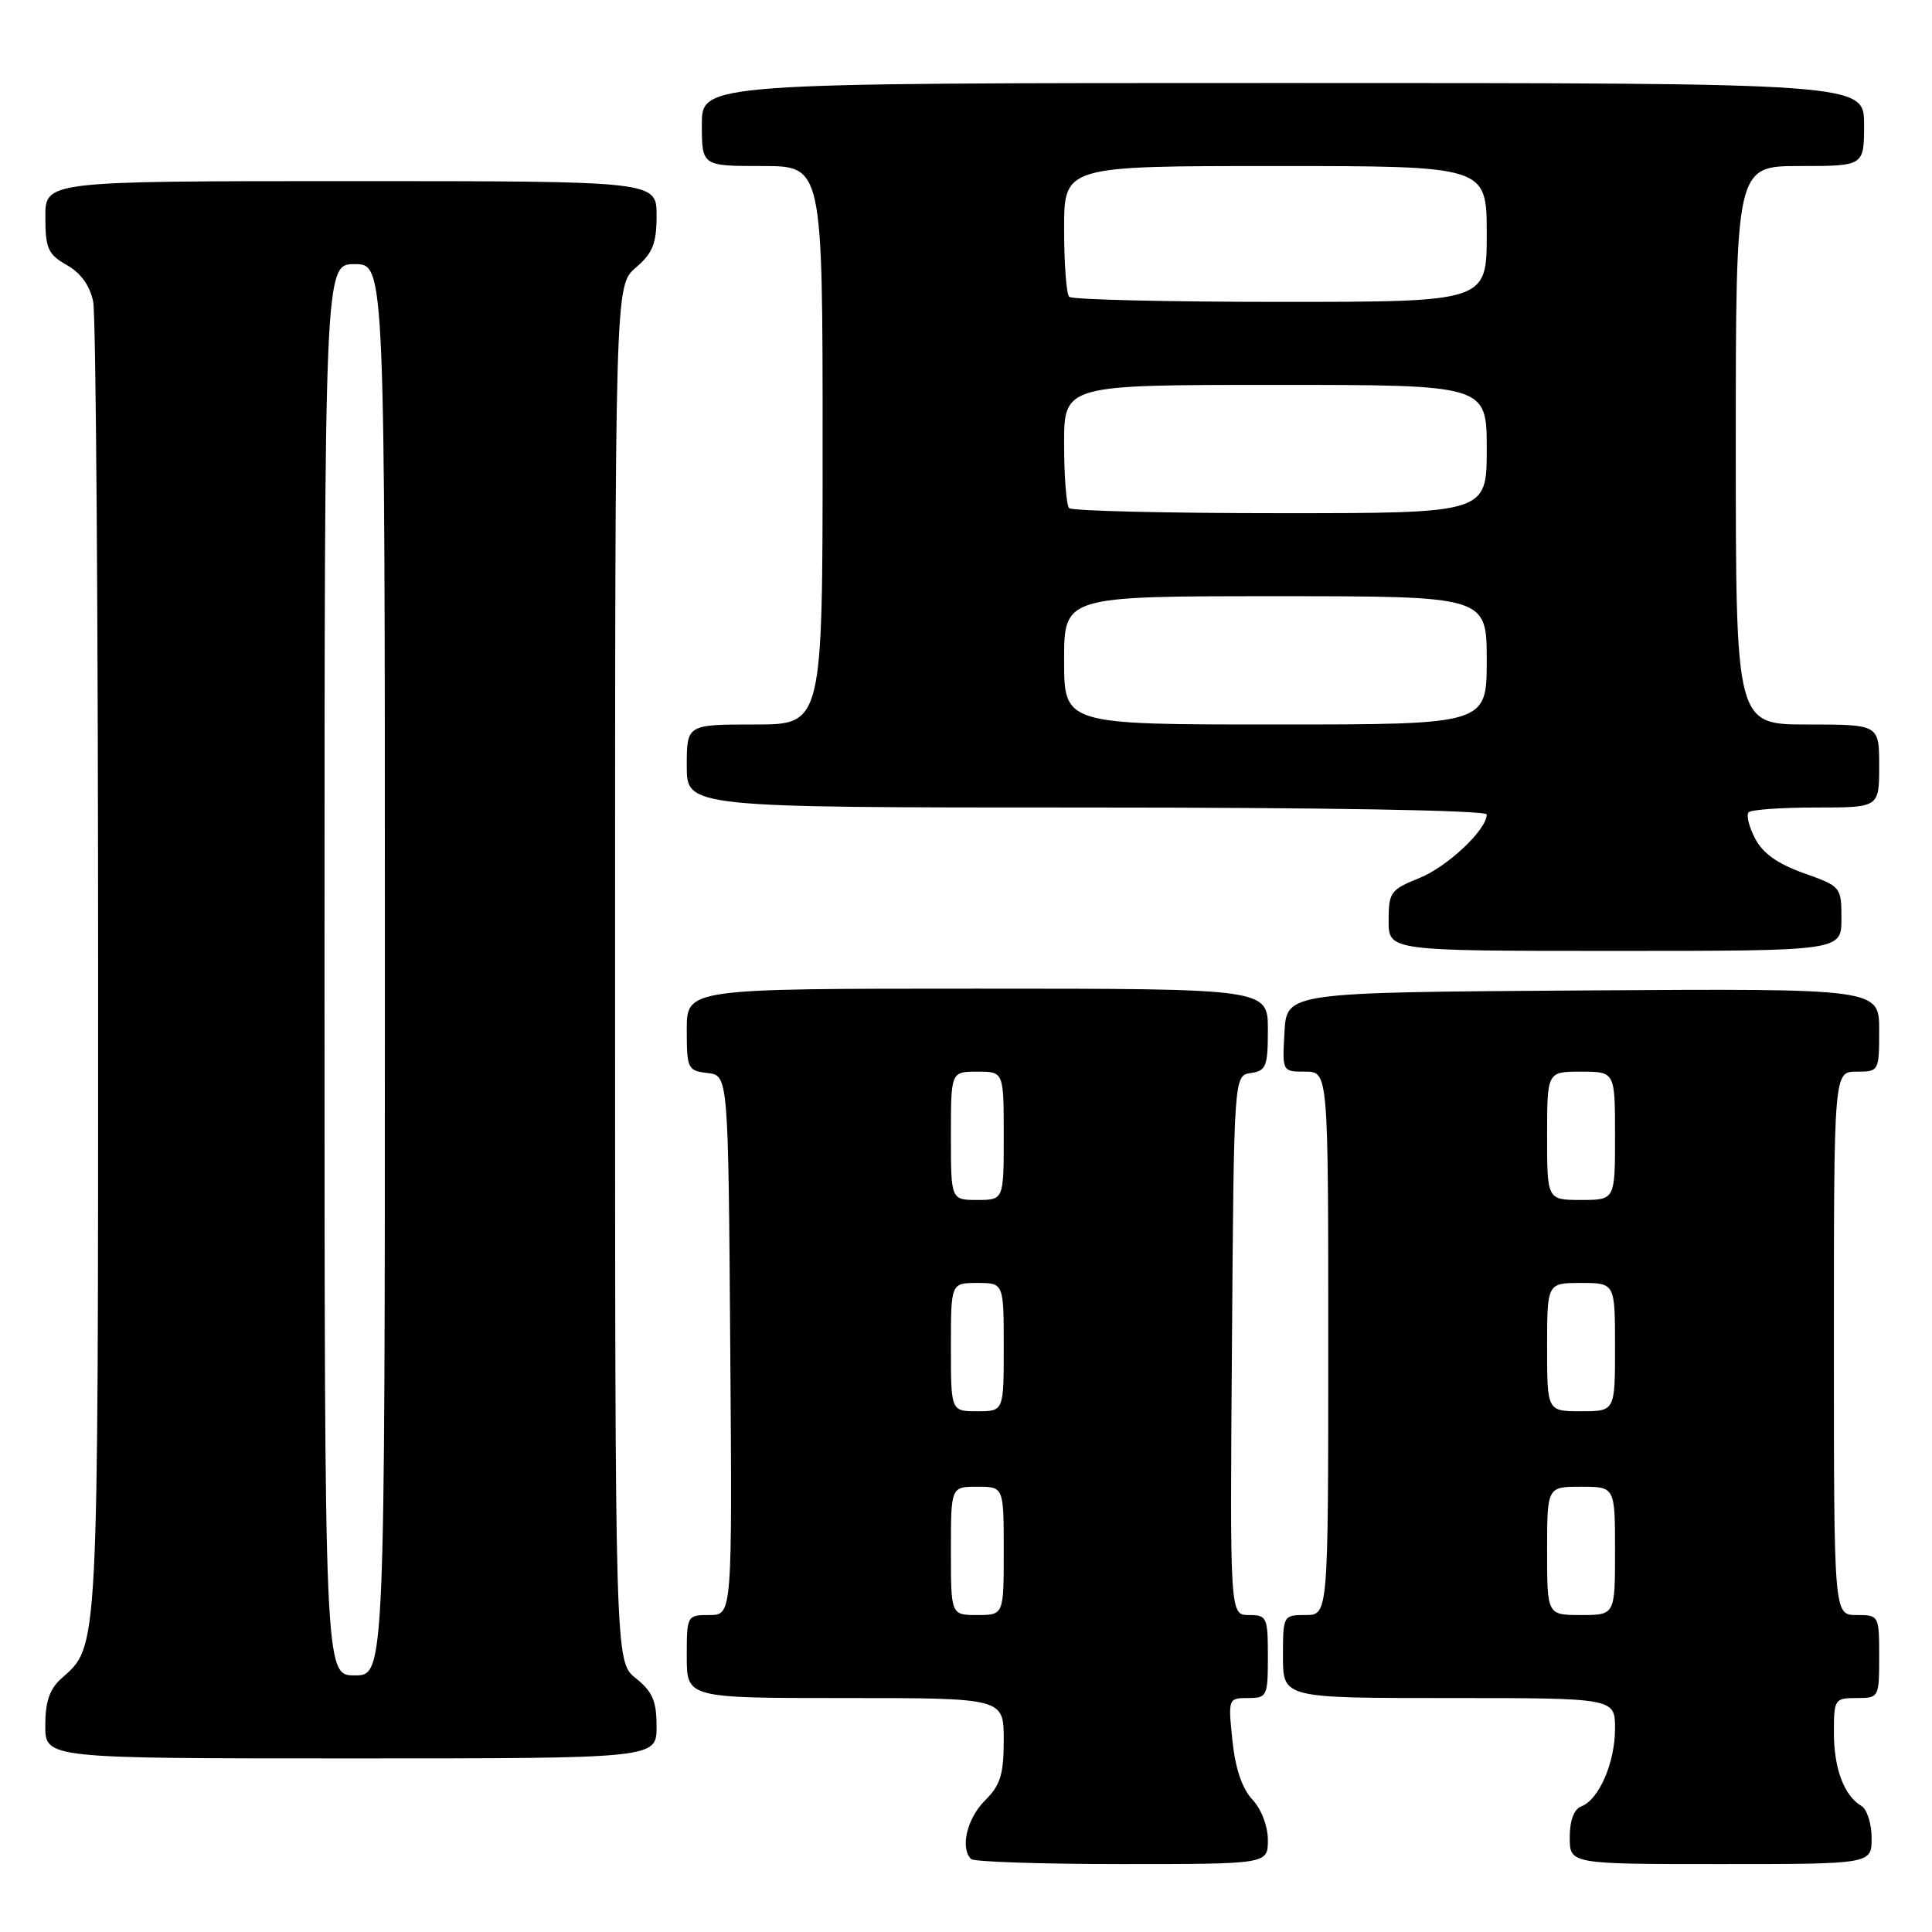 <?xml version="1.0" encoding="UTF-8" standalone="no"?>
<!DOCTYPE svg PUBLIC "-//W3C//DTD SVG 1.1//EN" "http://www.w3.org/Graphics/SVG/1.1/DTD/svg11.dtd" >
<svg xmlns="http://www.w3.org/2000/svg" xmlns:xlink="http://www.w3.org/1999/xlink" version="1.1" viewBox="0 0 256 256">
 <g >
 <path fill="currentColor"
d=" M 168.00 243.81 C 168.00 241.97 167.13 239.70 165.94 238.44 C 164.59 237.00 163.68 234.32 163.30 230.62 C 162.73 225.07 162.75 225.00 165.36 225.00 C 167.89 225.00 168.00 224.78 168.00 219.50 C 168.00 214.29 167.87 214.00 165.49 214.00 C 162.97 214.00 162.97 214.00 163.24 178.25 C 163.50 142.50 163.50 142.50 165.75 142.18 C 167.77 141.89 168.00 141.30 168.00 136.43 C 168.00 131.00 168.00 131.00 129.50 131.00 C 91.00 131.00 91.00 131.00 91.00 136.43 C 91.00 141.62 91.13 141.88 93.75 142.18 C 96.50 142.50 96.50 142.50 96.76 178.25 C 97.03 214.00 97.03 214.00 94.01 214.00 C 91.03 214.00 91.00 214.05 91.00 219.50 C 91.00 225.00 91.00 225.00 112.00 225.00 C 133.00 225.00 133.00 225.00 133.00 230.55 C 133.00 235.13 132.57 236.53 130.50 238.59 C 128.13 240.96 127.21 244.87 128.67 246.33 C 129.03 246.70 138.03 247.00 148.67 247.00 C 168.00 247.00 168.00 247.00 168.00 243.81 Z  M 248.00 243.55 C 248.00 241.65 247.39 239.74 246.65 239.30 C 244.35 237.94 243.00 234.34 243.00 229.57 C 243.00 225.16 243.10 225.00 246.00 225.00 C 248.97 225.00 249.00 224.94 249.00 219.50 C 249.00 214.06 248.97 214.00 246.00 214.00 C 243.00 214.00 243.00 214.00 243.00 178.00 C 243.00 142.00 243.00 142.00 246.00 142.00 C 248.97 142.00 249.00 141.95 249.00 136.49 C 249.00 130.98 249.00 130.98 209.75 131.24 C 170.50 131.50 170.50 131.50 170.20 136.75 C 169.90 142.00 169.90 142.00 172.95 142.00 C 176.00 142.00 176.00 142.00 176.00 178.00 C 176.00 214.00 176.00 214.00 173.00 214.00 C 170.03 214.00 170.00 214.06 170.00 219.50 C 170.00 225.00 170.00 225.00 192.00 225.00 C 214.00 225.00 214.00 225.00 214.00 229.05 C 214.00 233.56 211.88 238.45 209.54 239.35 C 208.56 239.72 208.00 241.21 208.00 243.47 C 208.00 247.00 208.00 247.00 228.00 247.00 C 248.00 247.00 248.00 247.00 248.00 243.55 Z  M 87.00 228.79 C 87.00 225.39 86.47 224.15 84.25 222.38 C 81.50 220.19 81.50 220.19 81.50 129.01 C 81.50 37.83 81.50 37.83 84.25 35.46 C 86.50 33.53 87.00 32.27 87.00 28.55 C 87.00 24.00 87.00 24.00 46.50 24.00 C 6.00 24.00 6.00 24.00 6.01 28.75 C 6.01 32.92 6.36 33.70 8.85 35.12 C 10.71 36.17 11.92 37.86 12.35 39.99 C 12.71 41.78 13.00 81.68 13.00 128.66 C 13.00 219.87 13.10 217.99 8.14 222.40 C 6.57 223.80 6.00 225.48 6.00 228.65 C 6.00 233.00 6.00 233.00 46.50 233.00 C 87.00 233.00 87.00 233.00 87.00 228.79 Z  M 244.00 121.73 C 244.00 117.52 243.94 117.45 239.01 115.70 C 235.54 114.46 233.56 113.06 232.55 111.09 C 231.74 109.53 231.36 107.97 231.71 107.63 C 232.05 107.28 236.08 107.00 240.67 107.00 C 249.00 107.00 249.00 107.00 249.00 101.50 C 249.00 96.00 249.00 96.00 239.50 96.00 C 230.00 96.00 230.00 96.00 230.00 59.00 C 230.00 22.00 230.00 22.00 238.50 22.00 C 247.00 22.00 247.00 22.00 247.00 16.50 C 247.00 11.00 247.00 11.00 170.00 11.00 C 93.00 11.00 93.00 11.00 93.00 16.50 C 93.00 22.00 93.00 22.00 101.00 22.00 C 109.00 22.00 109.00 22.00 109.00 59.00 C 109.00 96.00 109.00 96.00 100.00 96.00 C 91.00 96.00 91.00 96.00 91.00 101.50 C 91.00 107.00 91.00 107.00 144.00 107.00 C 175.73 107.00 197.00 107.37 197.00 107.92 C 197.00 109.96 191.77 114.87 188.00 116.38 C 184.26 117.88 184.00 118.25 184.00 121.99 C 184.00 126.00 184.00 126.00 214.00 126.00 C 244.00 126.00 244.00 126.00 244.00 121.73 Z  M 126.00 205.50 C 126.00 197.00 126.00 197.00 129.50 197.00 C 133.00 197.00 133.00 197.00 133.00 205.50 C 133.00 214.00 133.00 214.00 129.50 214.00 C 126.00 214.00 126.00 214.00 126.00 205.50 Z  M 126.00 178.50 C 126.00 170.00 126.00 170.00 129.50 170.00 C 133.00 170.00 133.00 170.00 133.00 178.50 C 133.00 187.00 133.00 187.00 129.50 187.00 C 126.00 187.00 126.00 187.00 126.00 178.50 Z  M 126.00 150.50 C 126.00 142.00 126.00 142.00 129.50 142.00 C 133.00 142.00 133.00 142.00 133.00 150.50 C 133.00 159.00 133.00 159.00 129.50 159.00 C 126.00 159.00 126.00 159.00 126.00 150.50 Z  M 205.00 205.50 C 205.00 197.00 205.00 197.00 209.50 197.00 C 214.00 197.00 214.00 197.00 214.00 205.50 C 214.00 214.00 214.00 214.00 209.50 214.00 C 205.00 214.00 205.00 214.00 205.00 205.50 Z  M 205.00 178.50 C 205.00 170.00 205.00 170.00 209.50 170.00 C 214.00 170.00 214.00 170.00 214.00 178.50 C 214.00 187.00 214.00 187.00 209.50 187.00 C 205.00 187.00 205.00 187.00 205.00 178.50 Z  M 205.00 150.50 C 205.00 142.00 205.00 142.00 209.50 142.00 C 214.00 142.00 214.00 142.00 214.00 150.50 C 214.00 159.00 214.00 159.00 209.50 159.00 C 205.00 159.00 205.00 159.00 205.00 150.50 Z  M 43.00 128.50 C 43.00 35.00 43.00 35.00 47.00 35.00 C 51.00 35.00 51.00 35.00 51.00 128.50 C 51.00 222.00 51.00 222.00 47.00 222.00 C 43.00 222.00 43.00 222.00 43.00 128.50 Z  M 141.00 87.50 C 141.00 79.00 141.00 79.00 169.00 79.00 C 197.00 79.00 197.00 79.00 197.00 87.50 C 197.00 96.00 197.00 96.00 169.00 96.00 C 141.00 96.00 141.00 96.00 141.00 87.50 Z  M 141.67 67.33 C 141.30 66.97 141.00 63.14 141.00 58.83 C 141.00 51.00 141.00 51.00 169.00 51.00 C 197.00 51.00 197.00 51.00 197.00 59.50 C 197.00 68.00 197.00 68.00 169.67 68.00 C 154.63 68.00 142.03 67.70 141.67 67.33 Z  M 141.67 39.33 C 141.30 38.97 141.00 34.92 141.00 30.33 C 141.00 22.00 141.00 22.00 169.00 22.00 C 197.00 22.00 197.00 22.00 197.00 31.00 C 197.00 40.00 197.00 40.00 169.67 40.00 C 154.63 40.00 142.03 39.70 141.67 39.33 Z "/>
</g>
</svg>